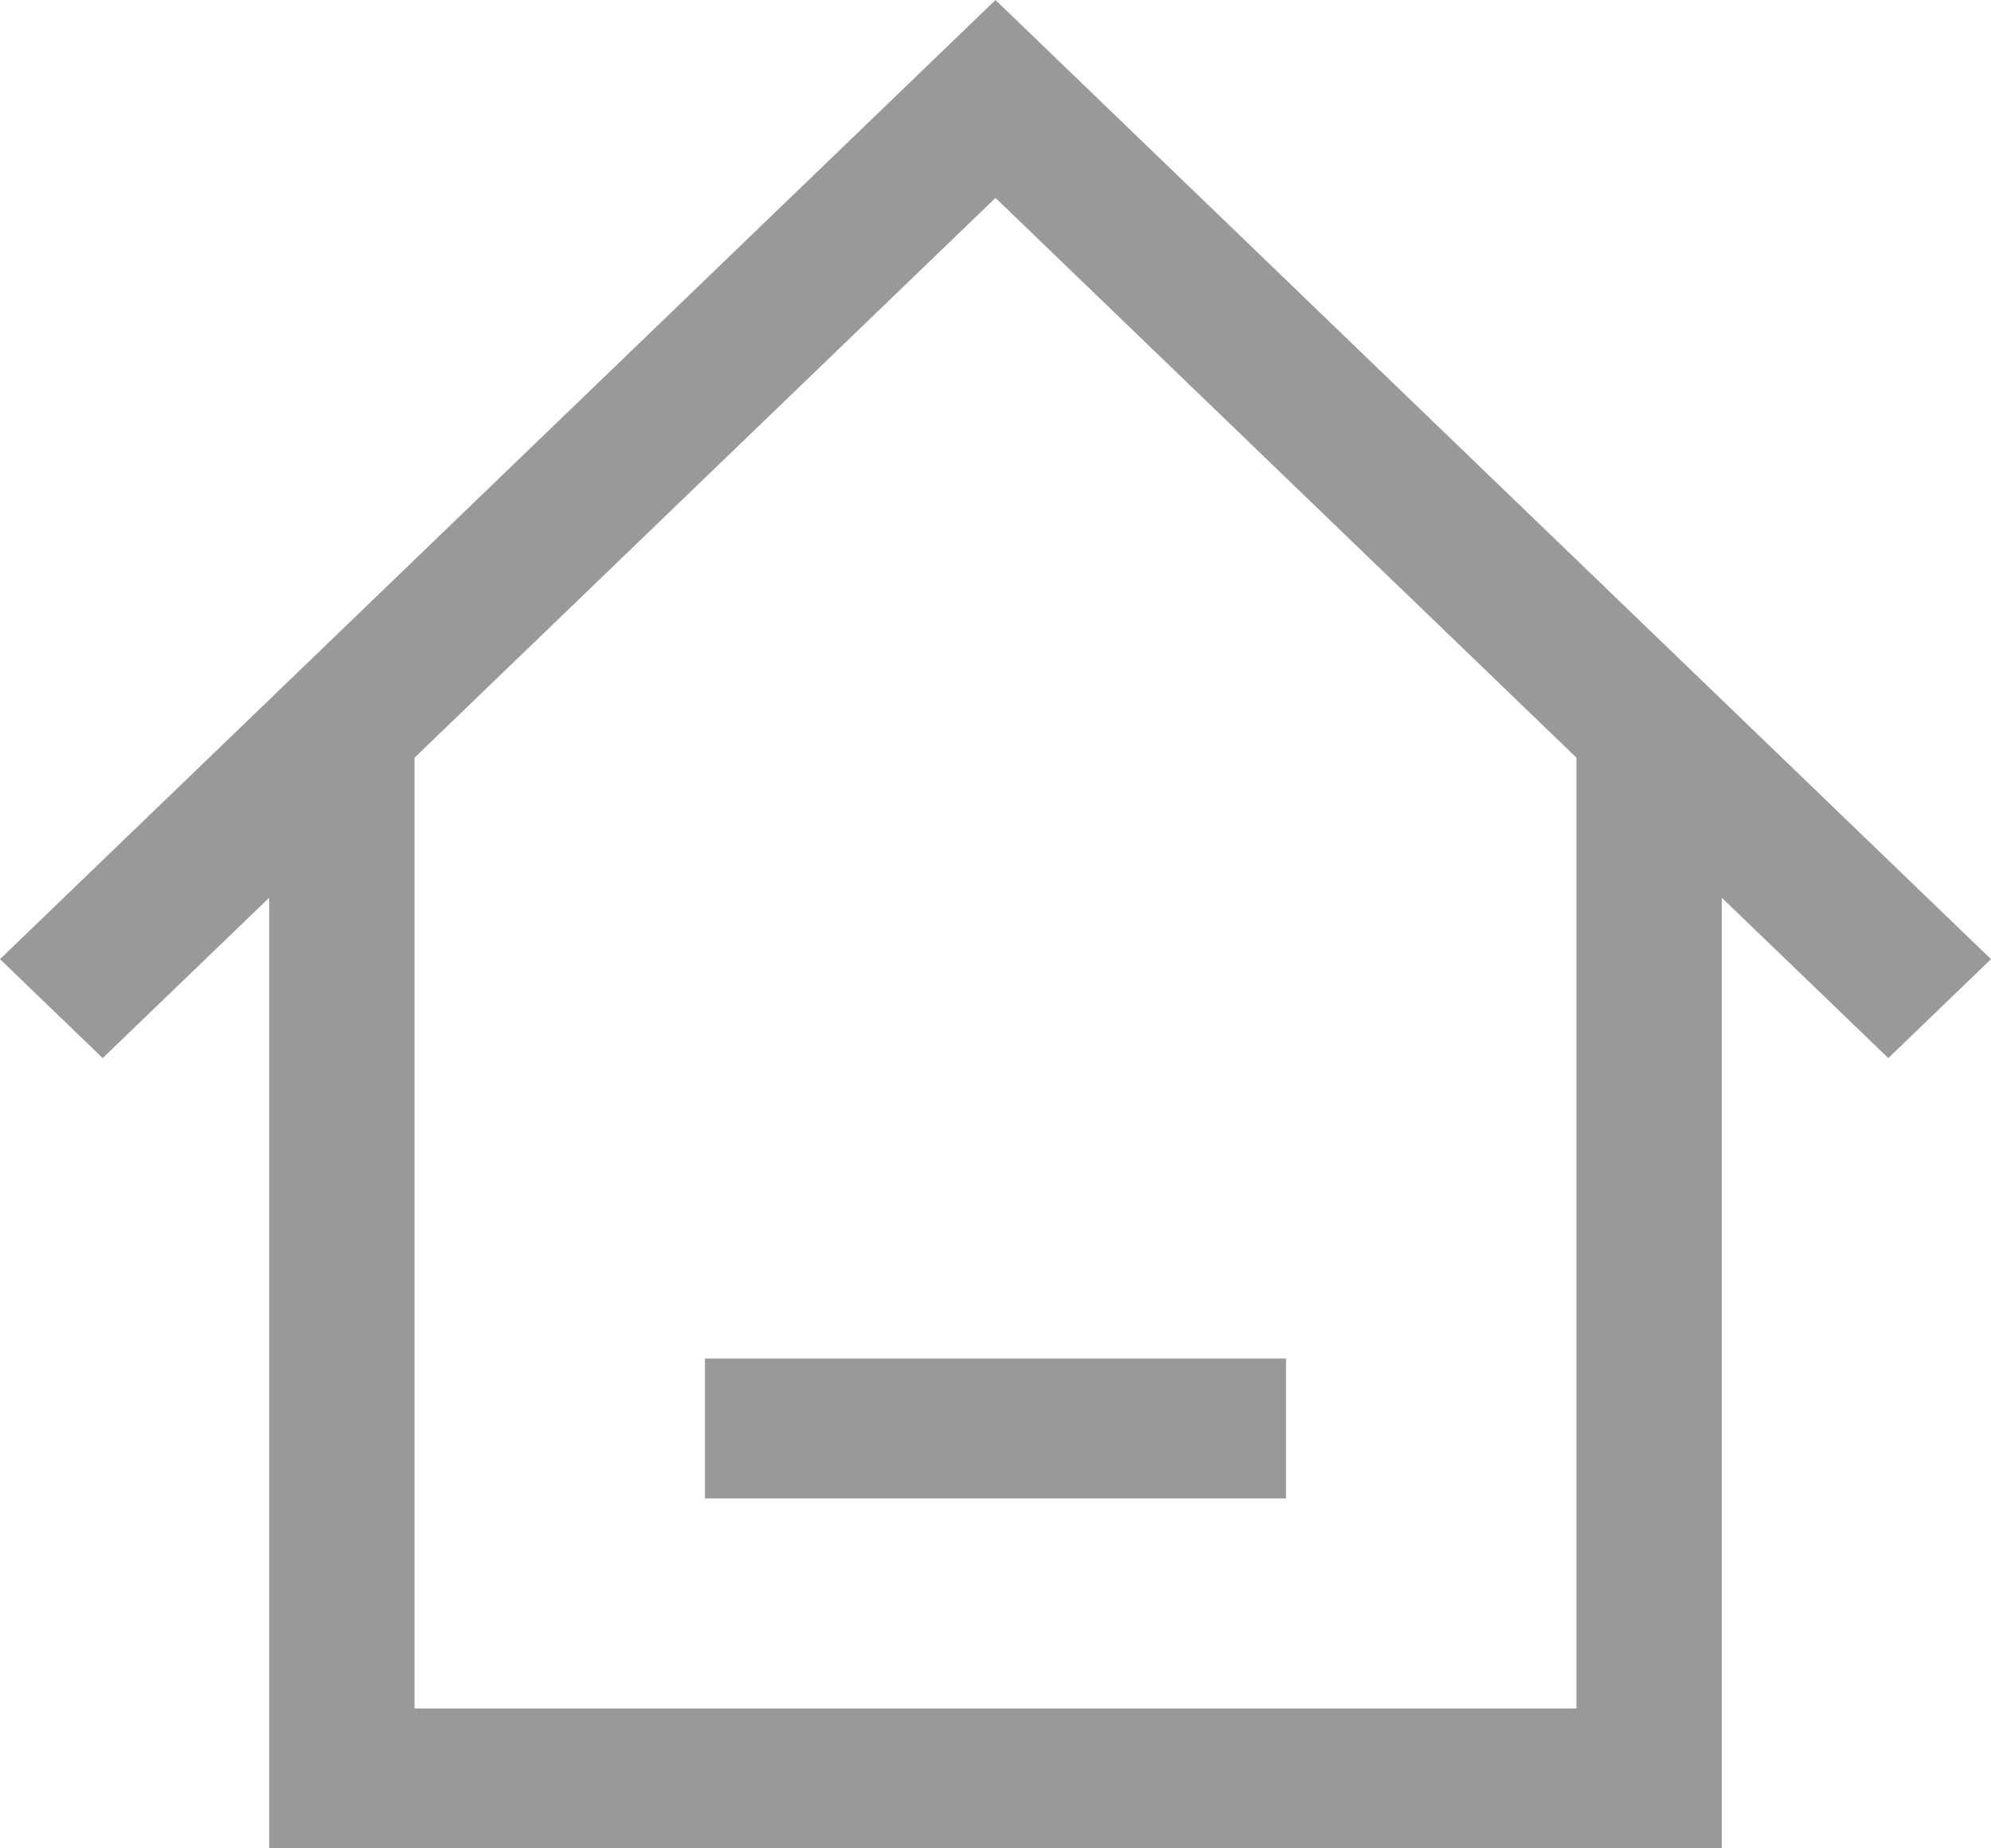 
<svg version="1.1" xmlns:xlink="http://www.w3.org/1999/xlink" width="14px" height="13px" xmlns="http://www.w3.org/2000/svg">
  <g transform="matrix(1 0 0 1 -485 -131 )">
    <path d="M 9.043 9.555  L 4.957 9.555  L 4.957 10.539  L 9.043 10.539  L 9.043 9.555  Z M 0 6.746  L 7 0  L 14 6.746  L 13.278 7.442  L 12.107 6.314  L 12.107 13  L 1.893 13  L 1.893 6.314  L 0.722 7.442  L 0 6.746  Z M 11.085 5.329  L 7 1.392  L 2.915 5.329  L 2.915 12.016  L 11.085 12.016  L 11.085 5.329  Z " fill-rule="nonzero" fill="#000000" stroke="none" fill-opacity="0.4" transform="matrix(1 0 0 1 485 131 )" />
  </g>
</svg>
